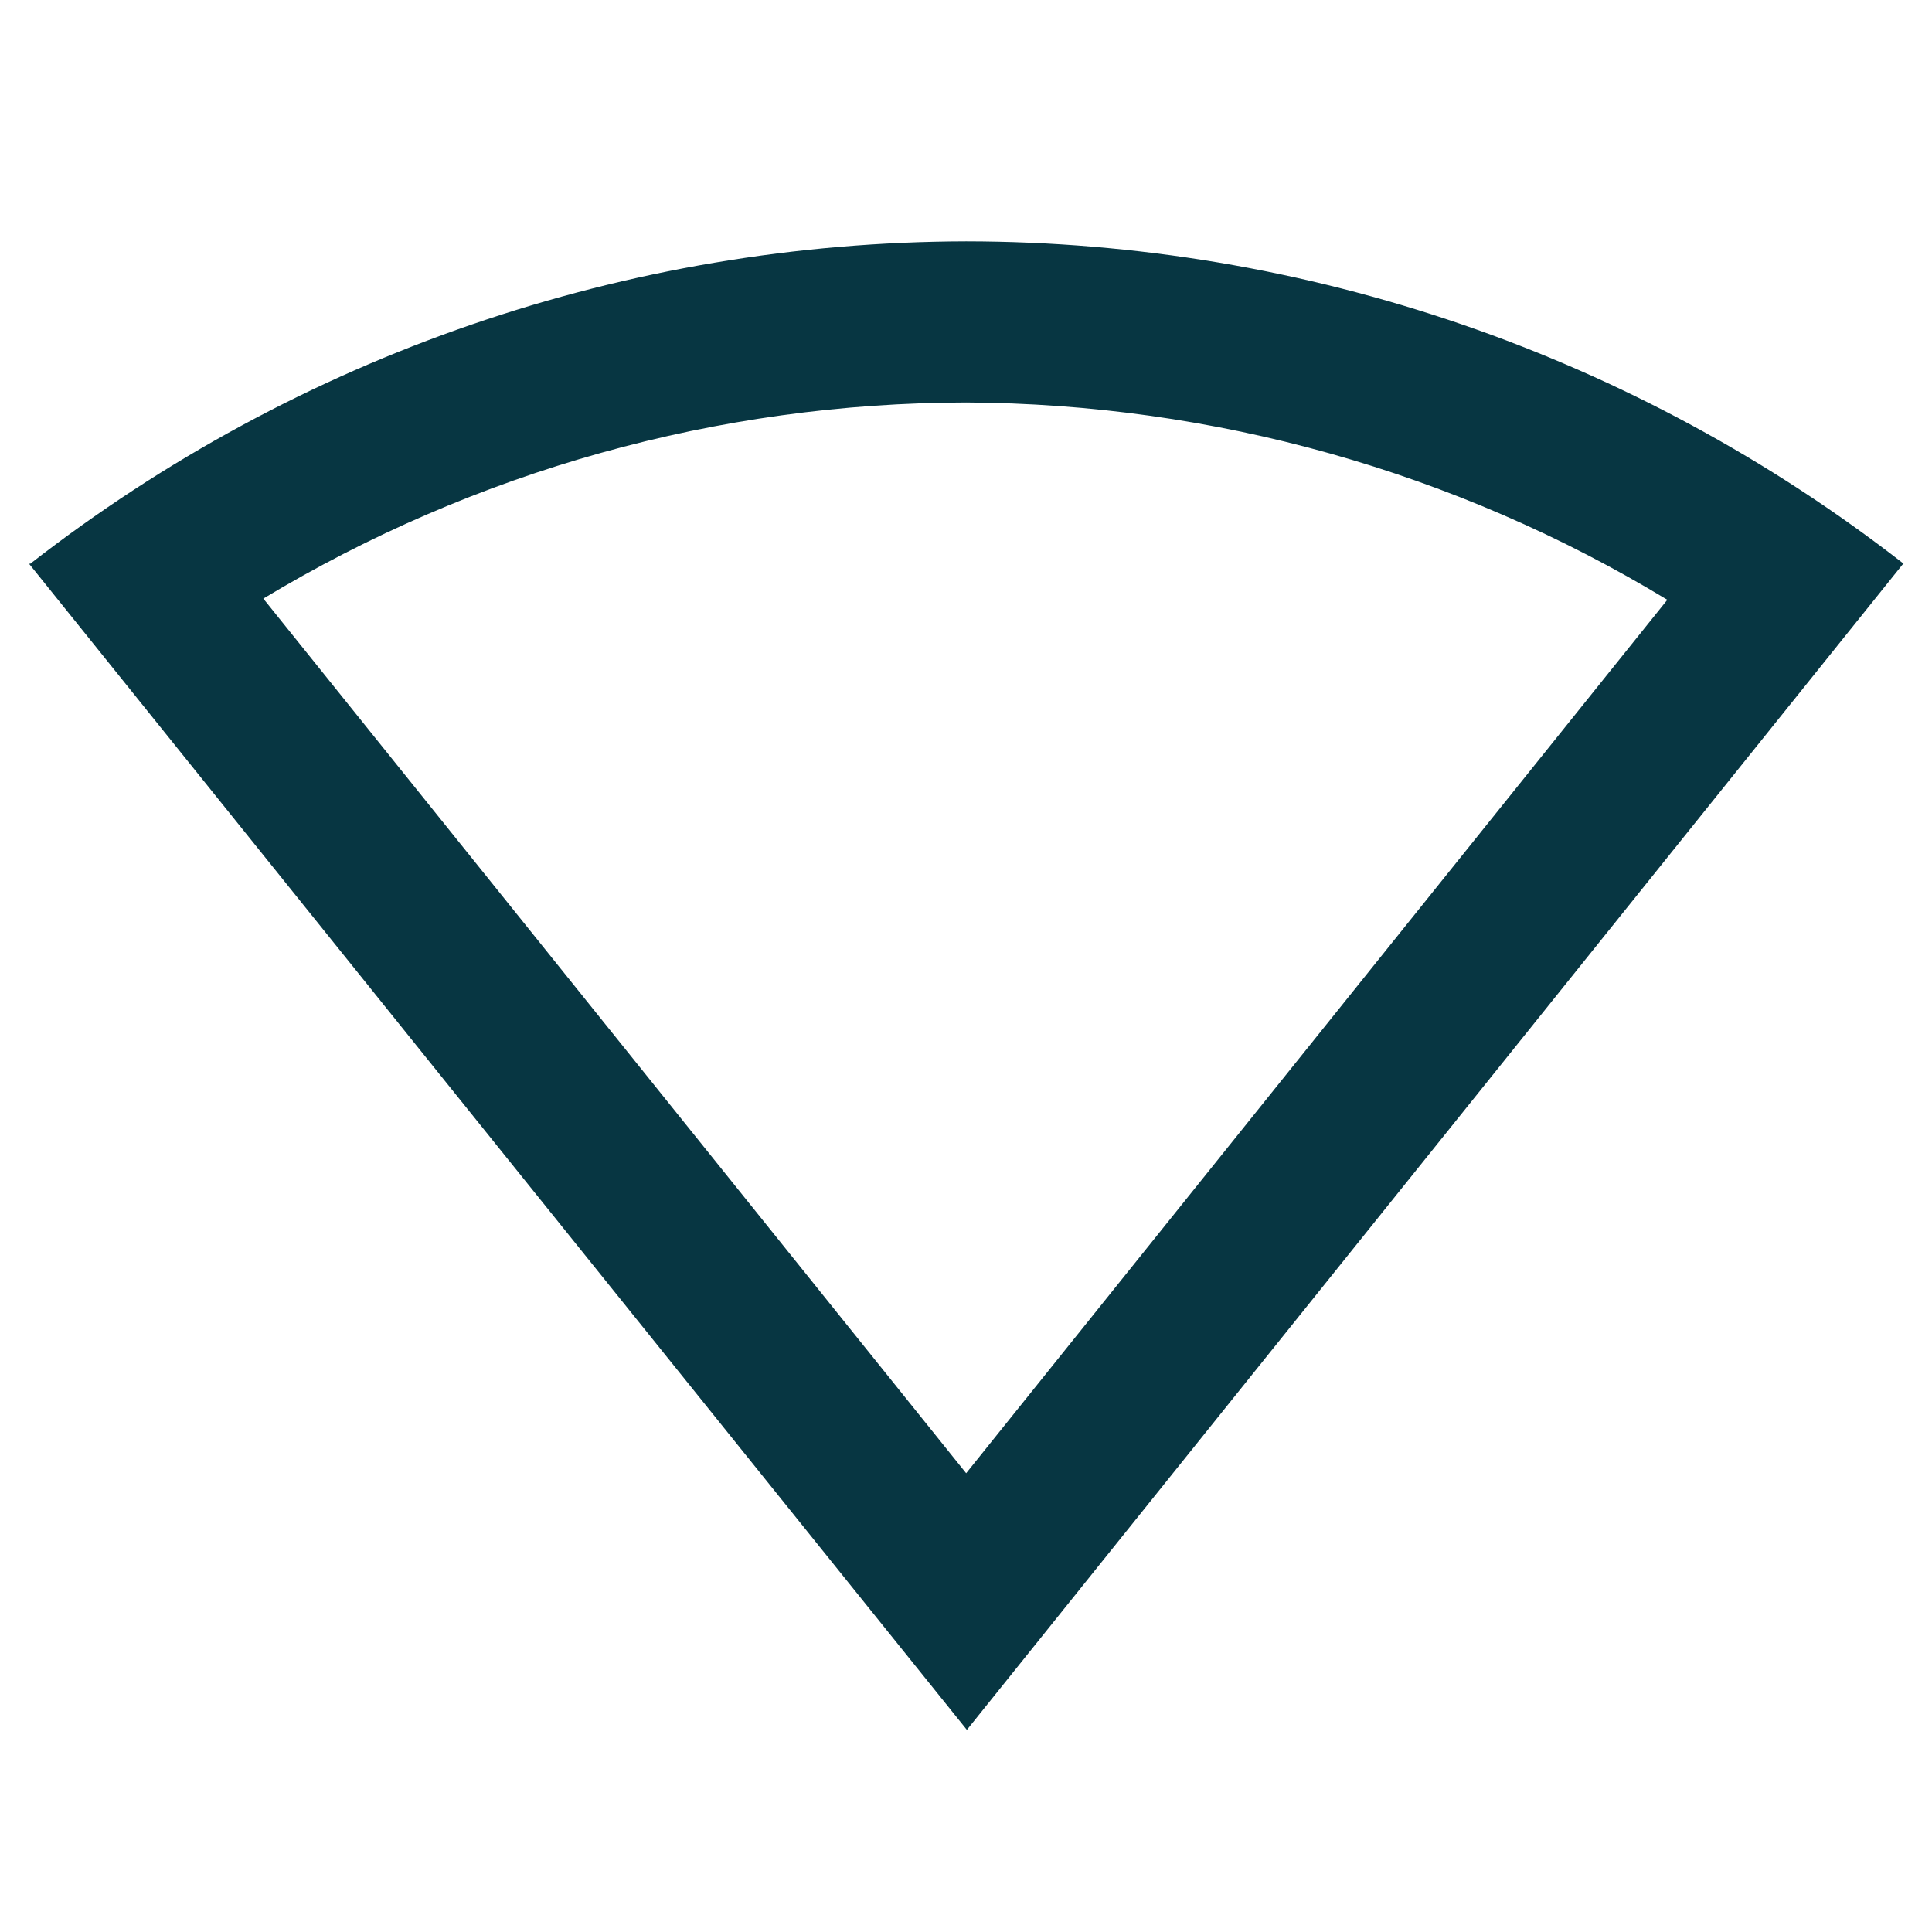 ﻿<?xml version="1.0" encoding="utf-8"?>
<!DOCTYPE svg PUBLIC "-//W3C//DTD SVG 1.1//EN" "http://www.w3.org/Graphics/SVG/1.1/DTD/svg11.dtd">
<svg xmlns="http://www.w3.org/2000/svg" xmlns:xlink="http://www.w3.org/1999/xlink" version="1.1" baseProfile="full" width="240" height="240" viewBox="0 0 24.00 24.00" enable-background="new 0 0 24.00 24.00" xml:space="preserve">
	<path fill="#073642" fill-opacity="1" stroke-width="0.2" stroke-linejoin="round" d="M 12.002,2.998C 7.787,3.007 3.701,4.414 0.376,7.003L 0.361,7.003C 4.244,11.831 8.125,16.66 12.011,21.489C 15.889,16.66 19.766,11.831 23.642,7.003L 23.648,7.003C 20.317,4.409 16.221,3.002 12.002,2.998 Z M 12.002,5C 15.074,5.015 18.086,5.859 20.712,7.451L 12.002,18.301L 3.271,7.436C 5.904,5.85 8.921,5.005 12.002,5 Z "/>
</svg>
